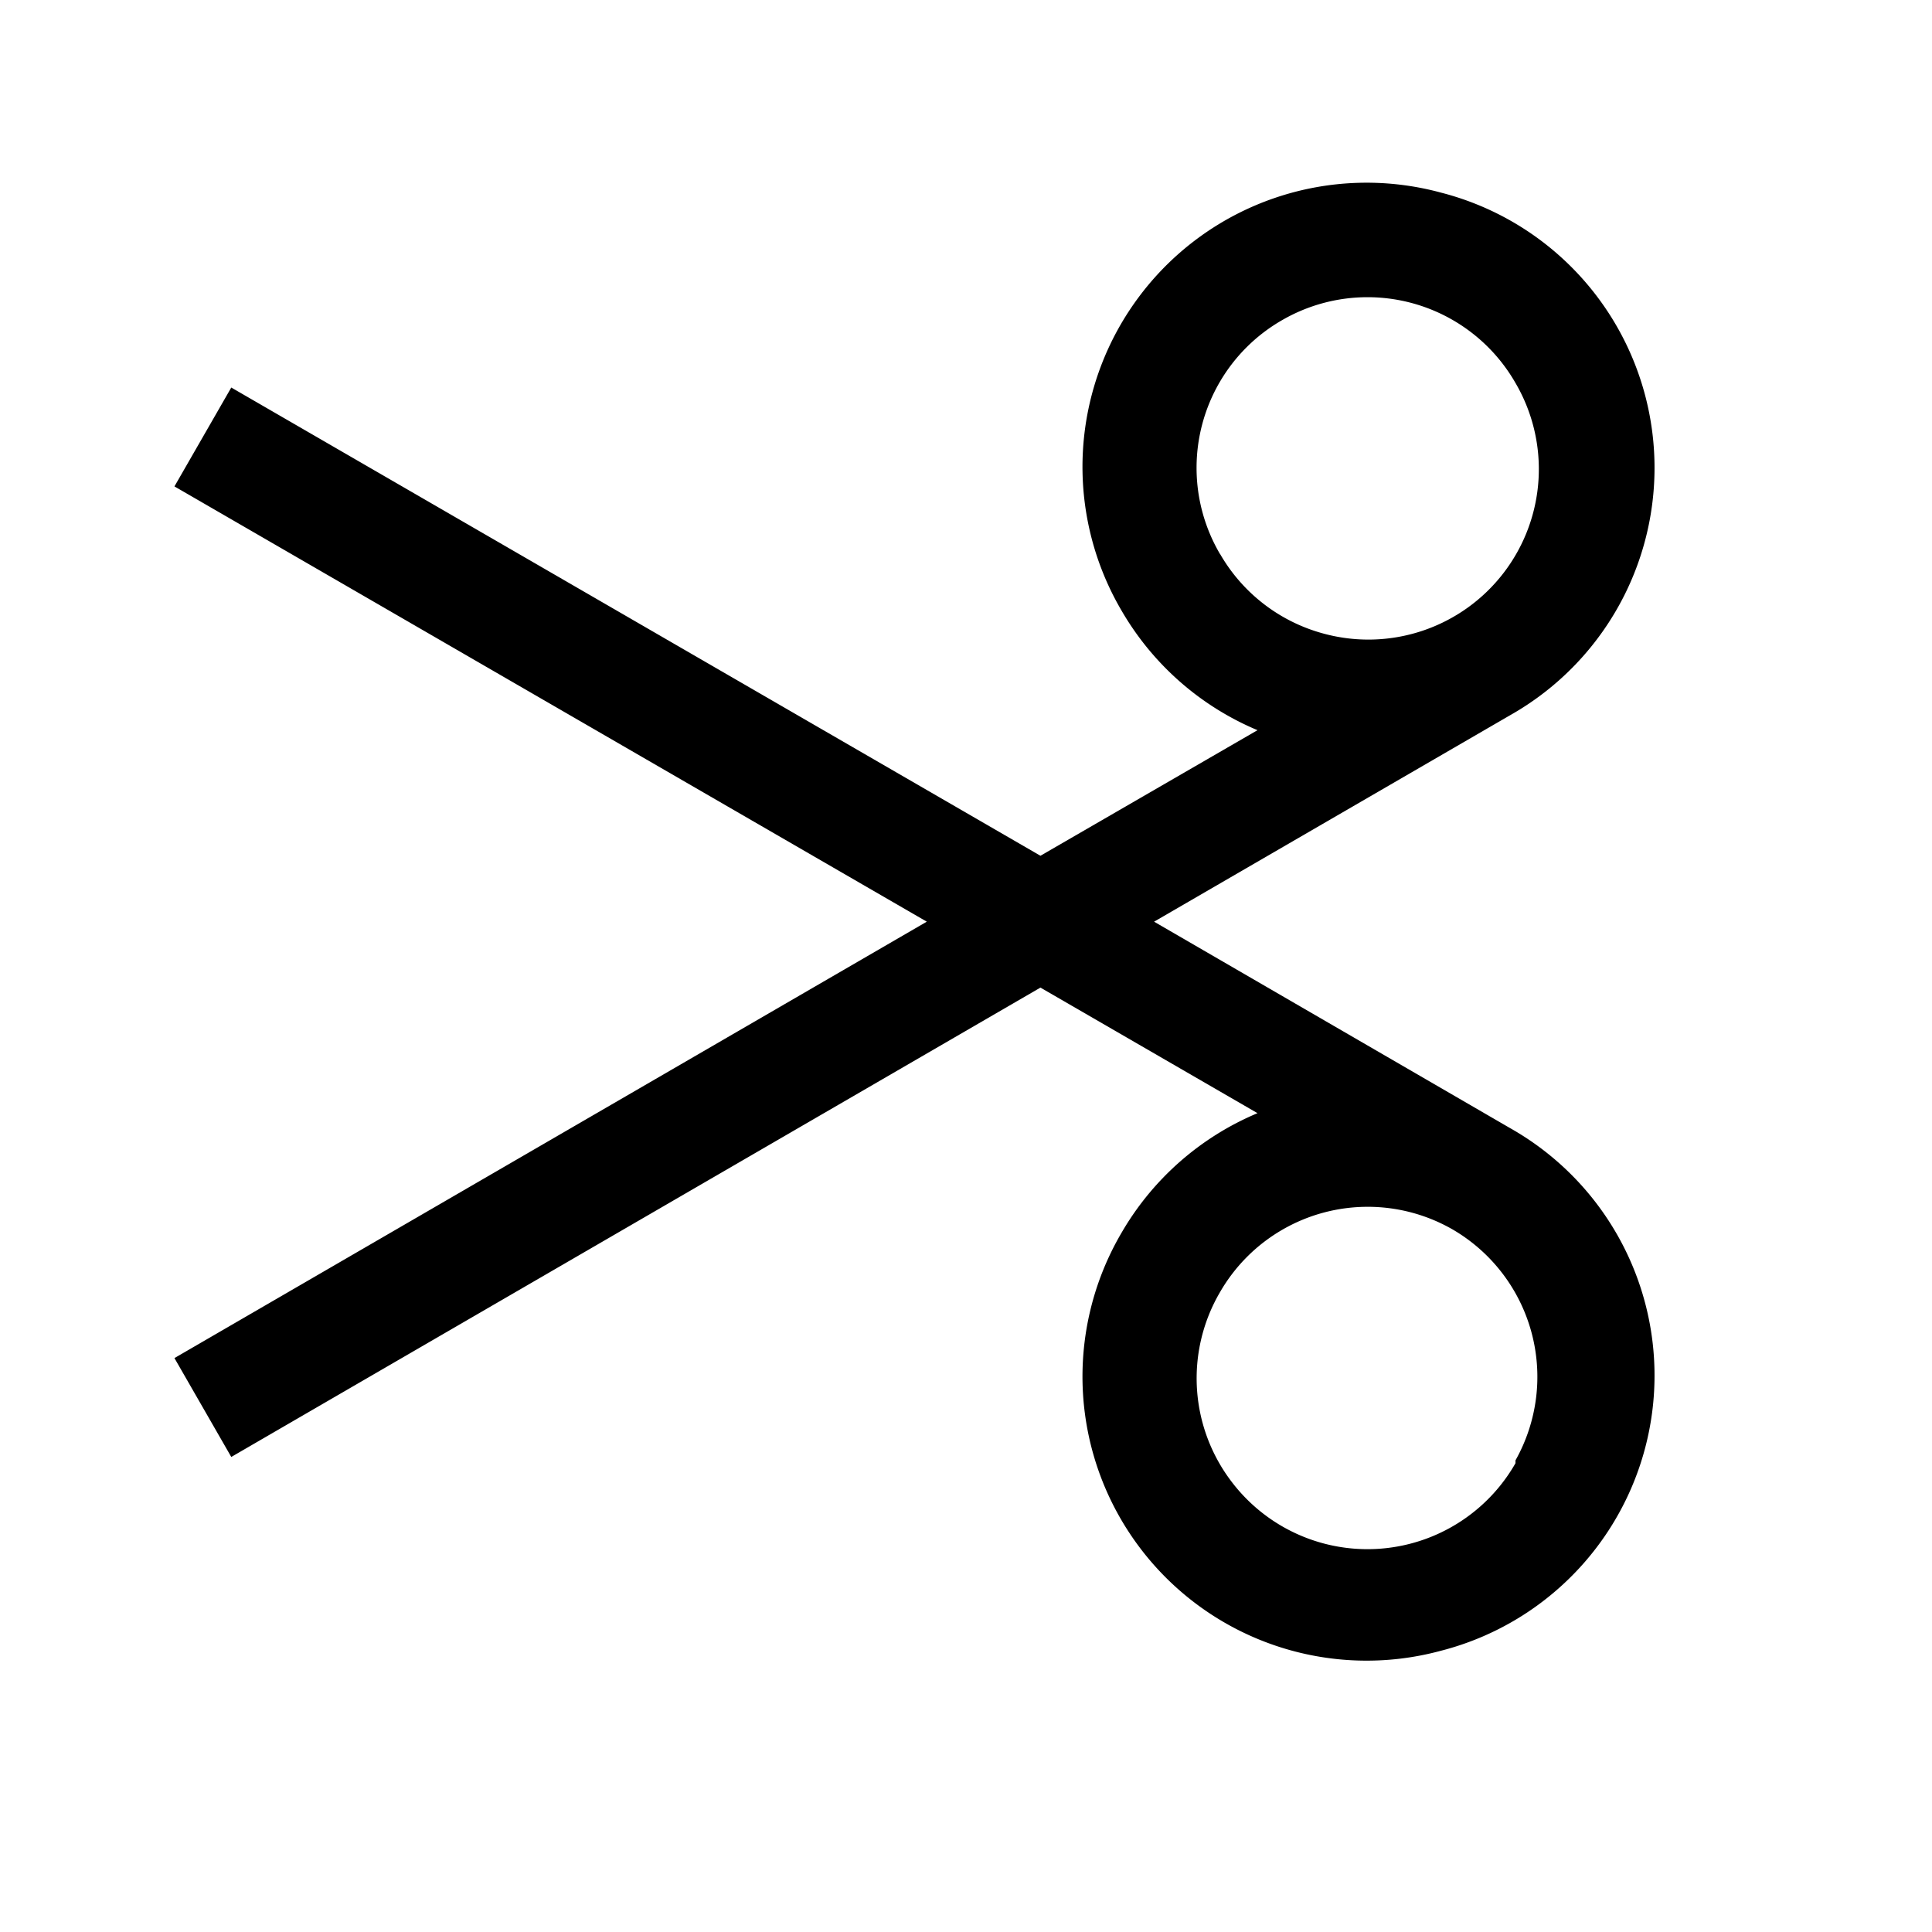 <svg
  xmlns="http://www.w3.org/2000/svg"
  fill="none"
  viewBox="0 0 17 17"
  width="24"
  height="24"
>
  <path
    fill="currentColor"
    d="m13.285 9.925-3.13-1.815 3.13-1.815a2.5 2.5 0 0 0-.605-4.6 2.5 2.5 0 0 0-2.81 3.68 2.5 2.5 0 0 0 1.195 1.05L9.155 7.53l-7.12-4.12-.5.87 6.62 3.83-6.62 3.84.5.87 7.12-4.13 1.91 1.105a2.5 2.5 0 0 0-1.195 1.05 2.5 2.5 0 0 0 2.81 3.68 2.5 2.5 0 0 0 .605-4.6Zm-2.55-5.05a1.498 1.498 0 0 1 .55-2.06 1.5 1.5 0 0 1 2.05.555 1.5 1.5 0 0 1-1.689 2.205 1.5 1.5 0 0 1-.91-.7Zm2.6 8a1.5 1.5 0 0 1-2.494.168 1.5 1.5 0 0 1-.106-1.673 1.5 1.5 0 0 1 2.05-.55 1.5 1.5 0 0 1 .55 2.03v.025Z"
  />
</svg>
